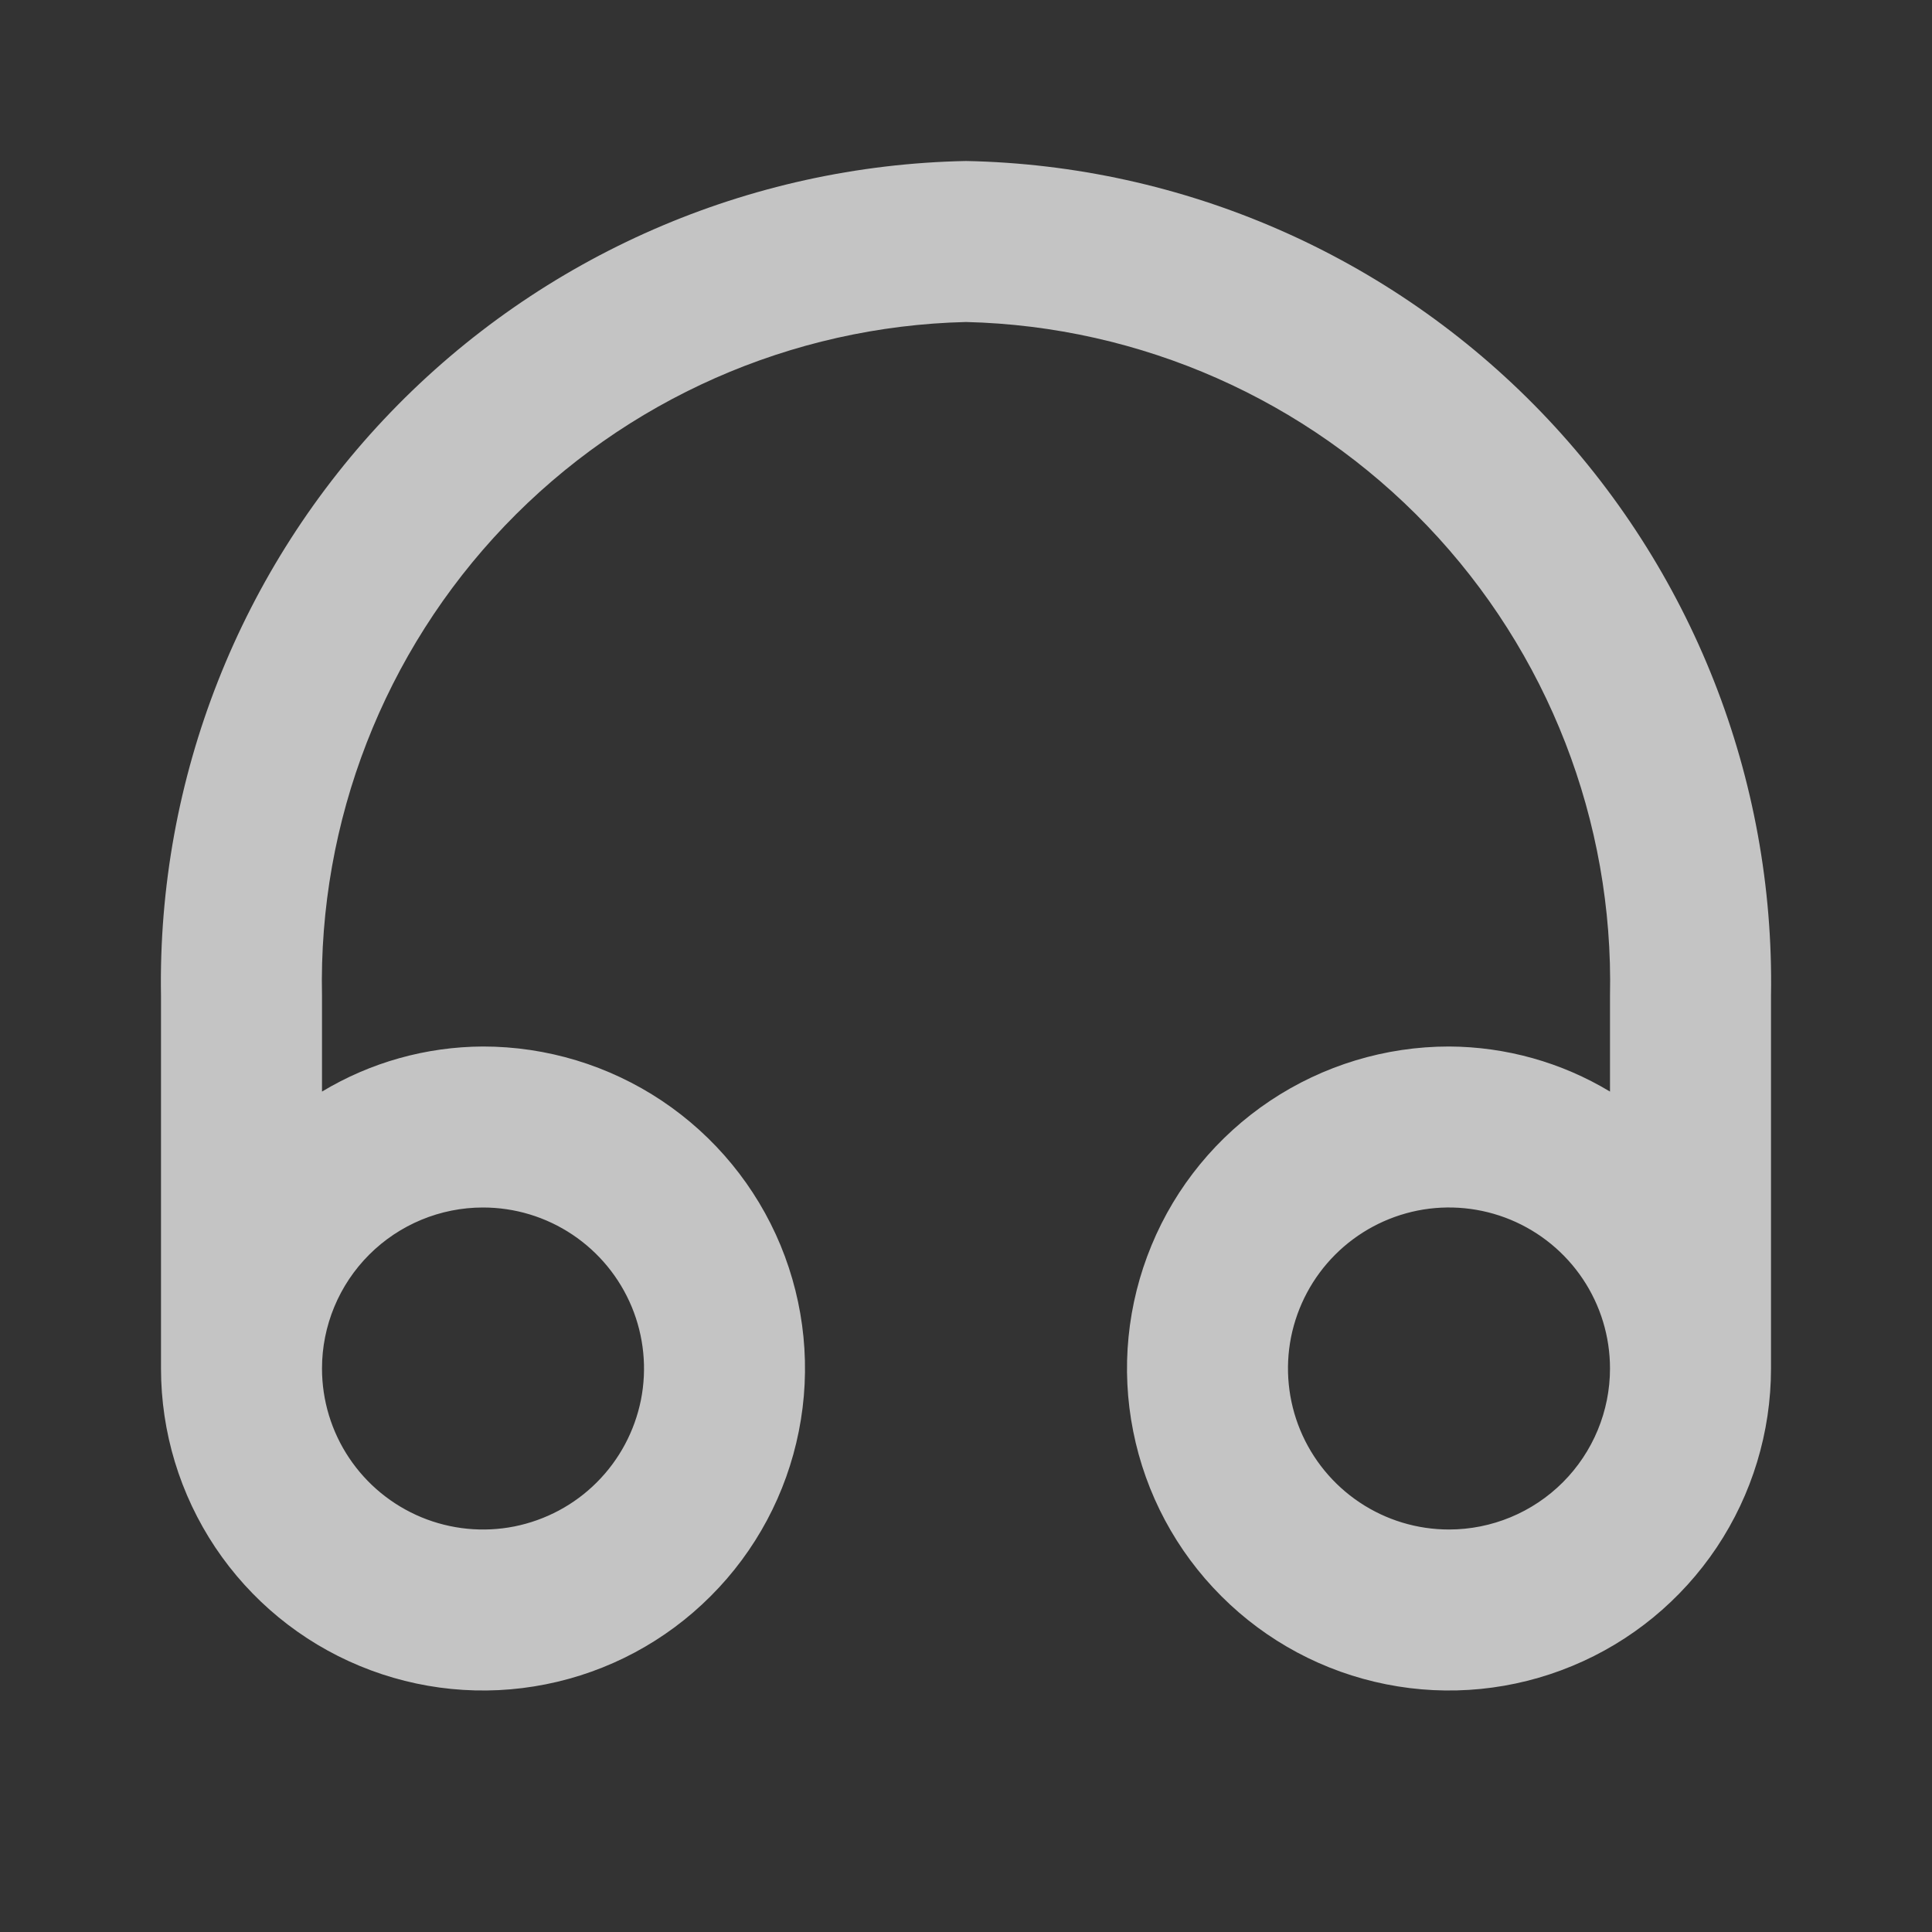 <svg width="24" height="24" viewBox="0 0 24 24" fill="none" xmlns="http://www.w3.org/2000/svg">
<rect x="0" y="0" width="24" height="24" fill="#333333" stroke="none"/>
<g clip-path="url(#clip0_4_5712)">
<path d="M12 2C9.3 2.053 6.731 3.174 4.856 5.118C2.982 7.062 1.954 9.67 2 12.37V17C2 17.791 2.235 18.564 2.674 19.222C3.114 19.88 3.738 20.393 4.469 20.695C5.2 20.998 6.004 21.078 6.78 20.923C7.556 20.769 8.269 20.388 8.828 19.828C9.388 19.269 9.769 18.556 9.923 17.78C10.078 17.004 9.998 16.2 9.696 15.469C9.393 14.738 8.88 14.114 8.222 13.674C7.564 13.235 6.791 13 6 13C5.295 13.003 4.604 13.196 4 13.56V12.37C3.954 10.2 4.771 8.101 6.27 6.532C7.77 4.963 9.83 4.052 12 4C14.17 4.052 16.23 4.963 17.73 6.532C19.229 8.101 20.046 10.2 20 12.37V13.56C19.396 13.196 18.705 13.003 18 13C17.209 13 16.436 13.235 15.778 13.674C15.12 14.114 14.607 14.738 14.305 15.469C14.002 16.2 13.922 17.004 14.077 17.78C14.231 18.556 14.612 19.269 15.172 19.828C15.731 20.388 16.444 20.769 17.22 20.923C17.996 21.078 18.8 20.998 19.531 20.695C20.262 20.393 20.886 19.88 21.326 19.222C21.765 18.564 22 17.791 22 17V12.37C22.046 9.67 21.018 7.062 19.144 5.118C17.269 3.174 14.7 2.053 12 2ZM6 15C6.396 15 6.782 15.117 7.111 15.337C7.44 15.557 7.696 15.869 7.848 16.235C7.999 16.6 8.039 17.002 7.962 17.39C7.884 17.778 7.694 18.134 7.414 18.414C7.135 18.694 6.778 18.884 6.39 18.962C6.002 19.039 5.6 18.999 5.235 18.848C4.869 18.696 4.557 18.44 4.337 18.111C4.117 17.782 4 17.396 4 17C4 16.47 4.211 15.961 4.586 15.586C4.961 15.211 5.47 15 6 15ZM18 19C17.604 19 17.218 18.883 16.889 18.663C16.56 18.443 16.304 18.131 16.152 17.765C16.001 17.4 15.961 16.998 16.038 16.61C16.116 16.222 16.306 15.866 16.586 15.586C16.866 15.306 17.222 15.116 17.61 15.038C17.998 14.961 18.4 15.001 18.765 15.152C19.131 15.304 19.443 15.56 19.663 15.889C19.883 16.218 20 16.604 20 17C20 17.53 19.789 18.039 19.414 18.414C19.039 18.789 18.53 19 18 19Z" fill="white" fill-opacity="0.71"/>
</g>
<defs>
<clipPath id="clip0_4_5712">
<rect width="24" height="24" fill="white"/>
</clipPath>
</defs>
</svg>
